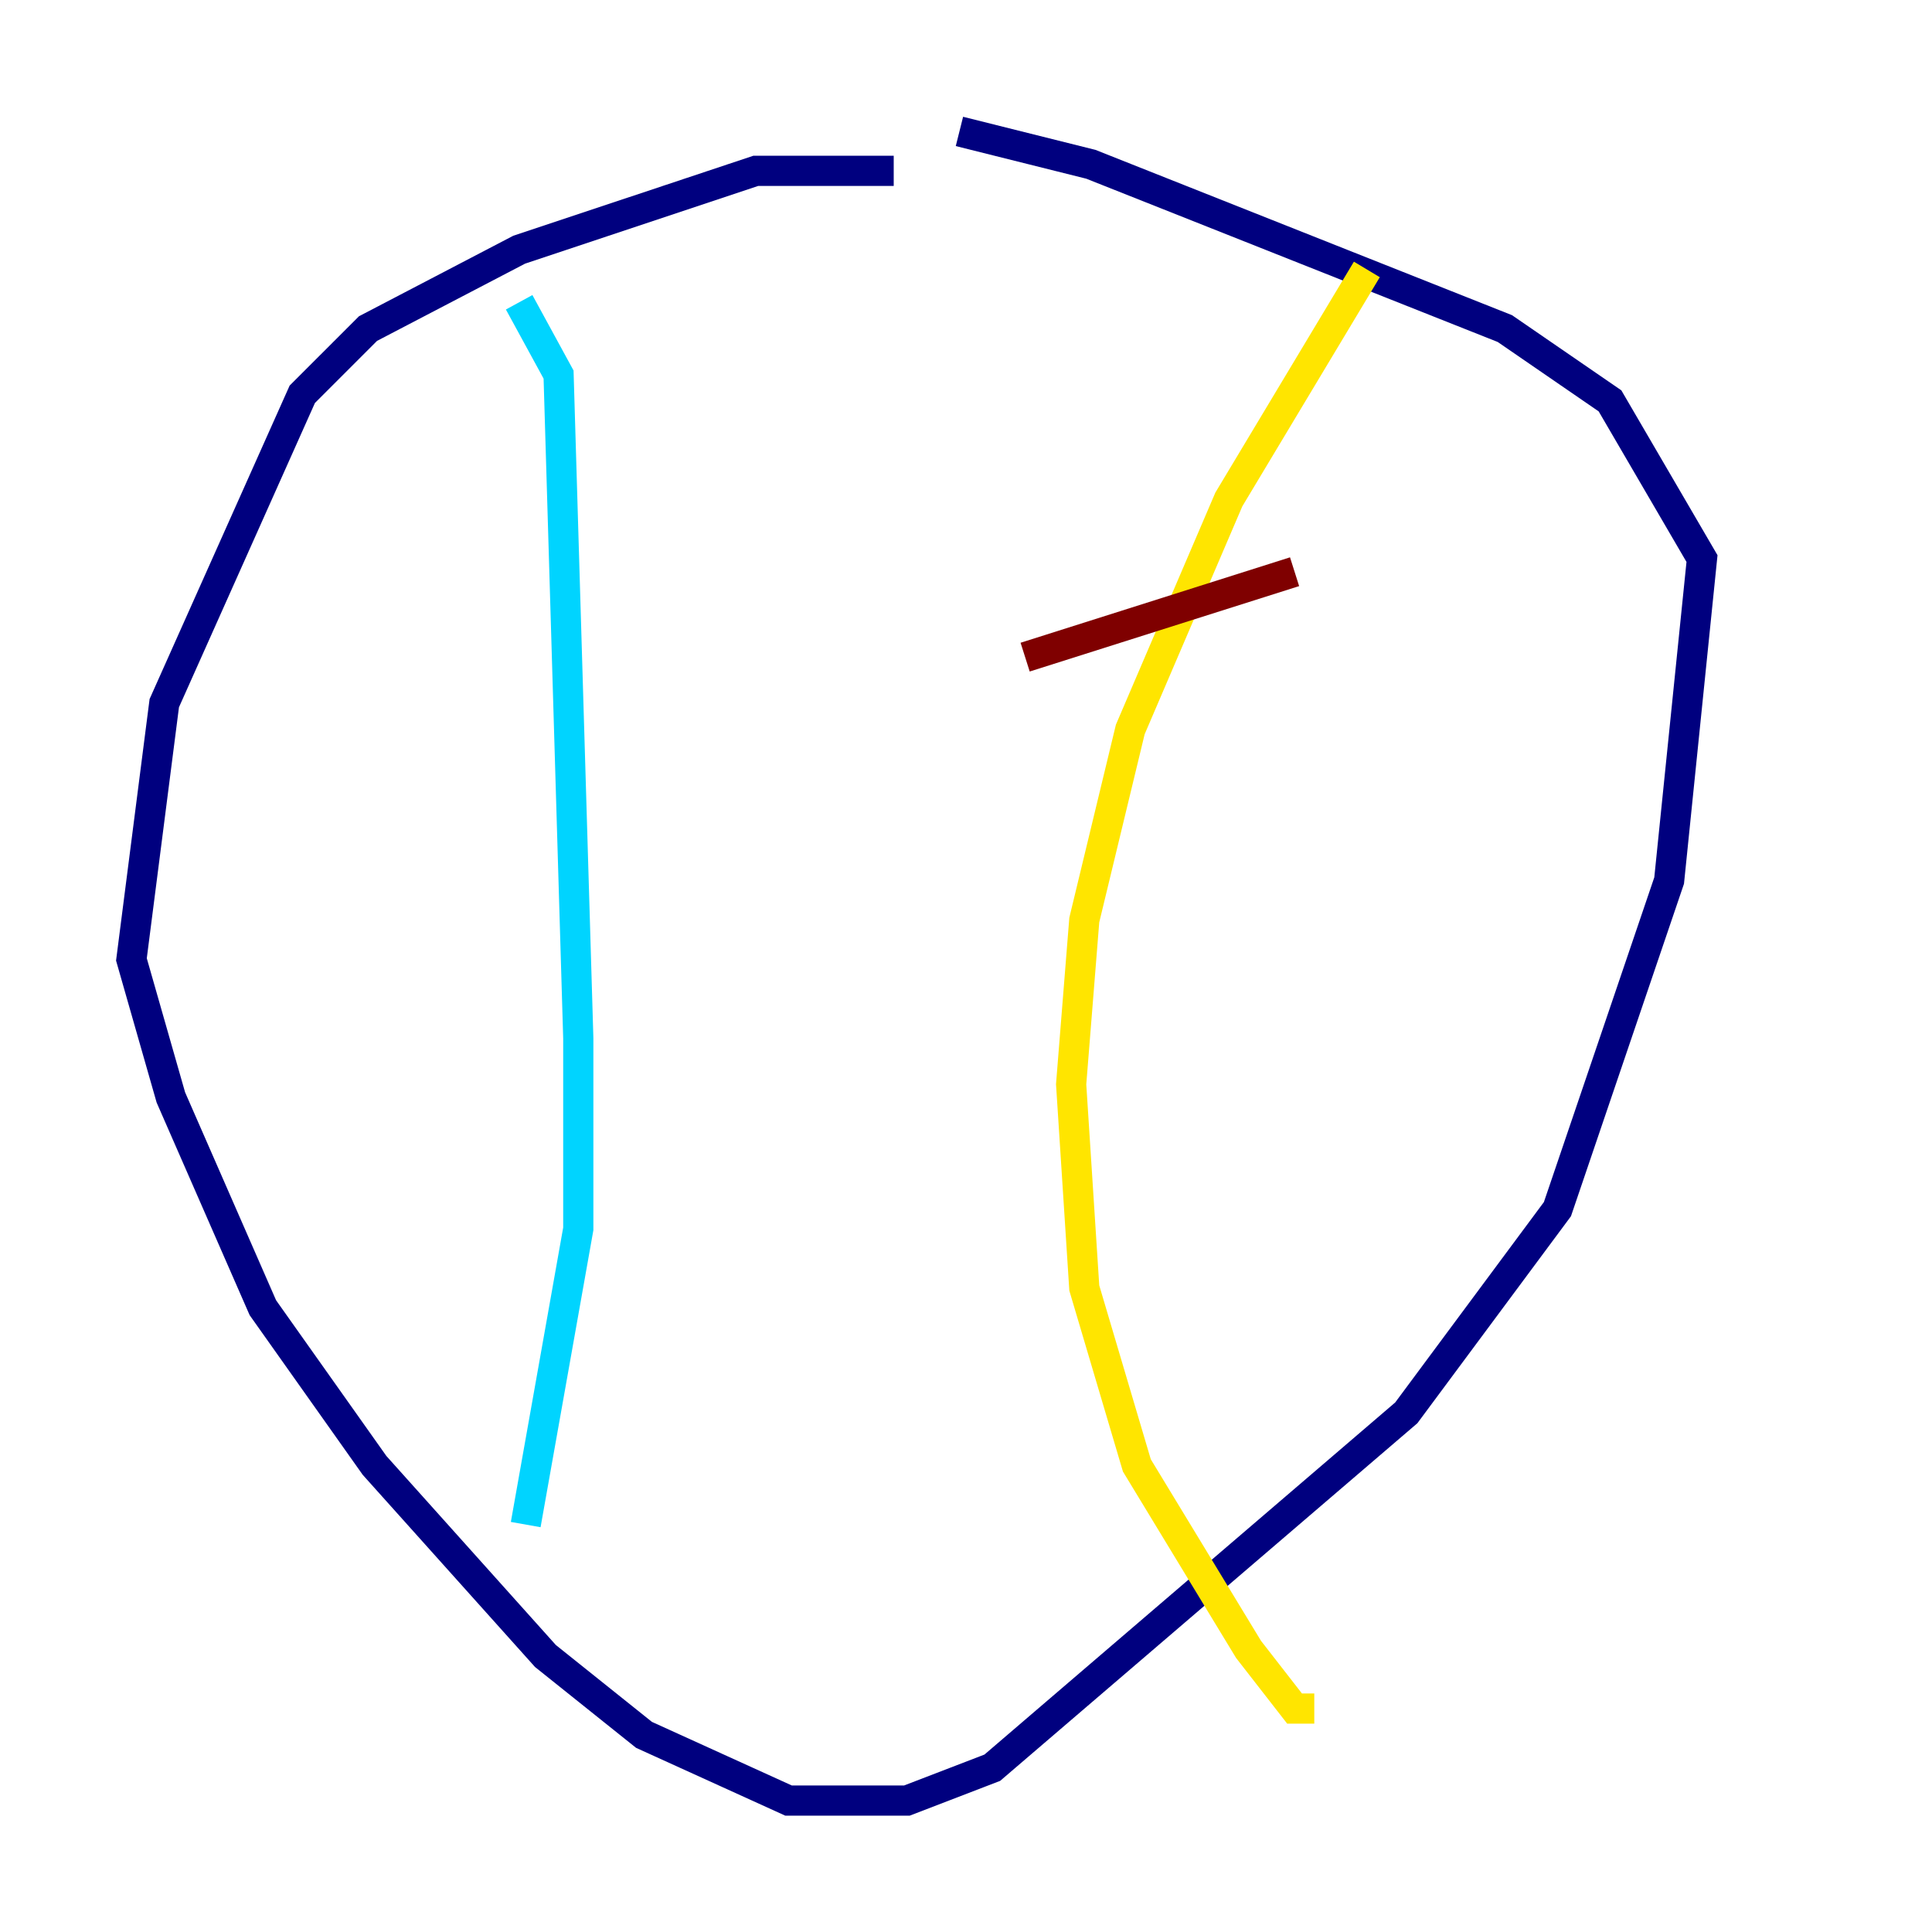 <?xml version="1.0" encoding="utf-8" ?>
<svg baseProfile="tiny" height="128" version="1.2" viewBox="0,0,128,128" width="128" xmlns="http://www.w3.org/2000/svg" xmlns:ev="http://www.w3.org/2001/xml-events" xmlns:xlink="http://www.w3.org/1999/xlink"><defs /><polyline fill="none" points="59.211,11.32 50.068,11.32 34.395,16.544 24.381,21.769 20.027,26.122 10.884,46.585 8.707,63.565 11.32,72.707 17.415,86.639 24.816,97.088 36.136,109.714 42.667,114.939 52.245,119.293 60.082,119.293 65.742,117.116 93.17,93.605 103.184,80.109 110.585,58.34 112.762,37.007 106.667,26.558 99.701,21.769 72.272,10.884 63.565,8.707" stroke="#00007f" stroke-width="2" /><polyline fill="none" points="34.395,20.027 37.007,24.816 38.313,68.789 38.313,81.415 34.83,101.007" stroke="#00d4ff" stroke-width="2" /><polyline fill="none" points="90.558,17.85 81.415,33.088 74.884,48.327 71.837,60.952 70.966,71.837 71.837,85.333 75.32,97.088 82.721,109.279 85.769,113.197 87.075,113.197" stroke="#ffe500" stroke-width="2" /><polyline fill="none" points="67.918,43.537 85.769,37.878" stroke="#7f0000" stroke-width="2" /></svg>